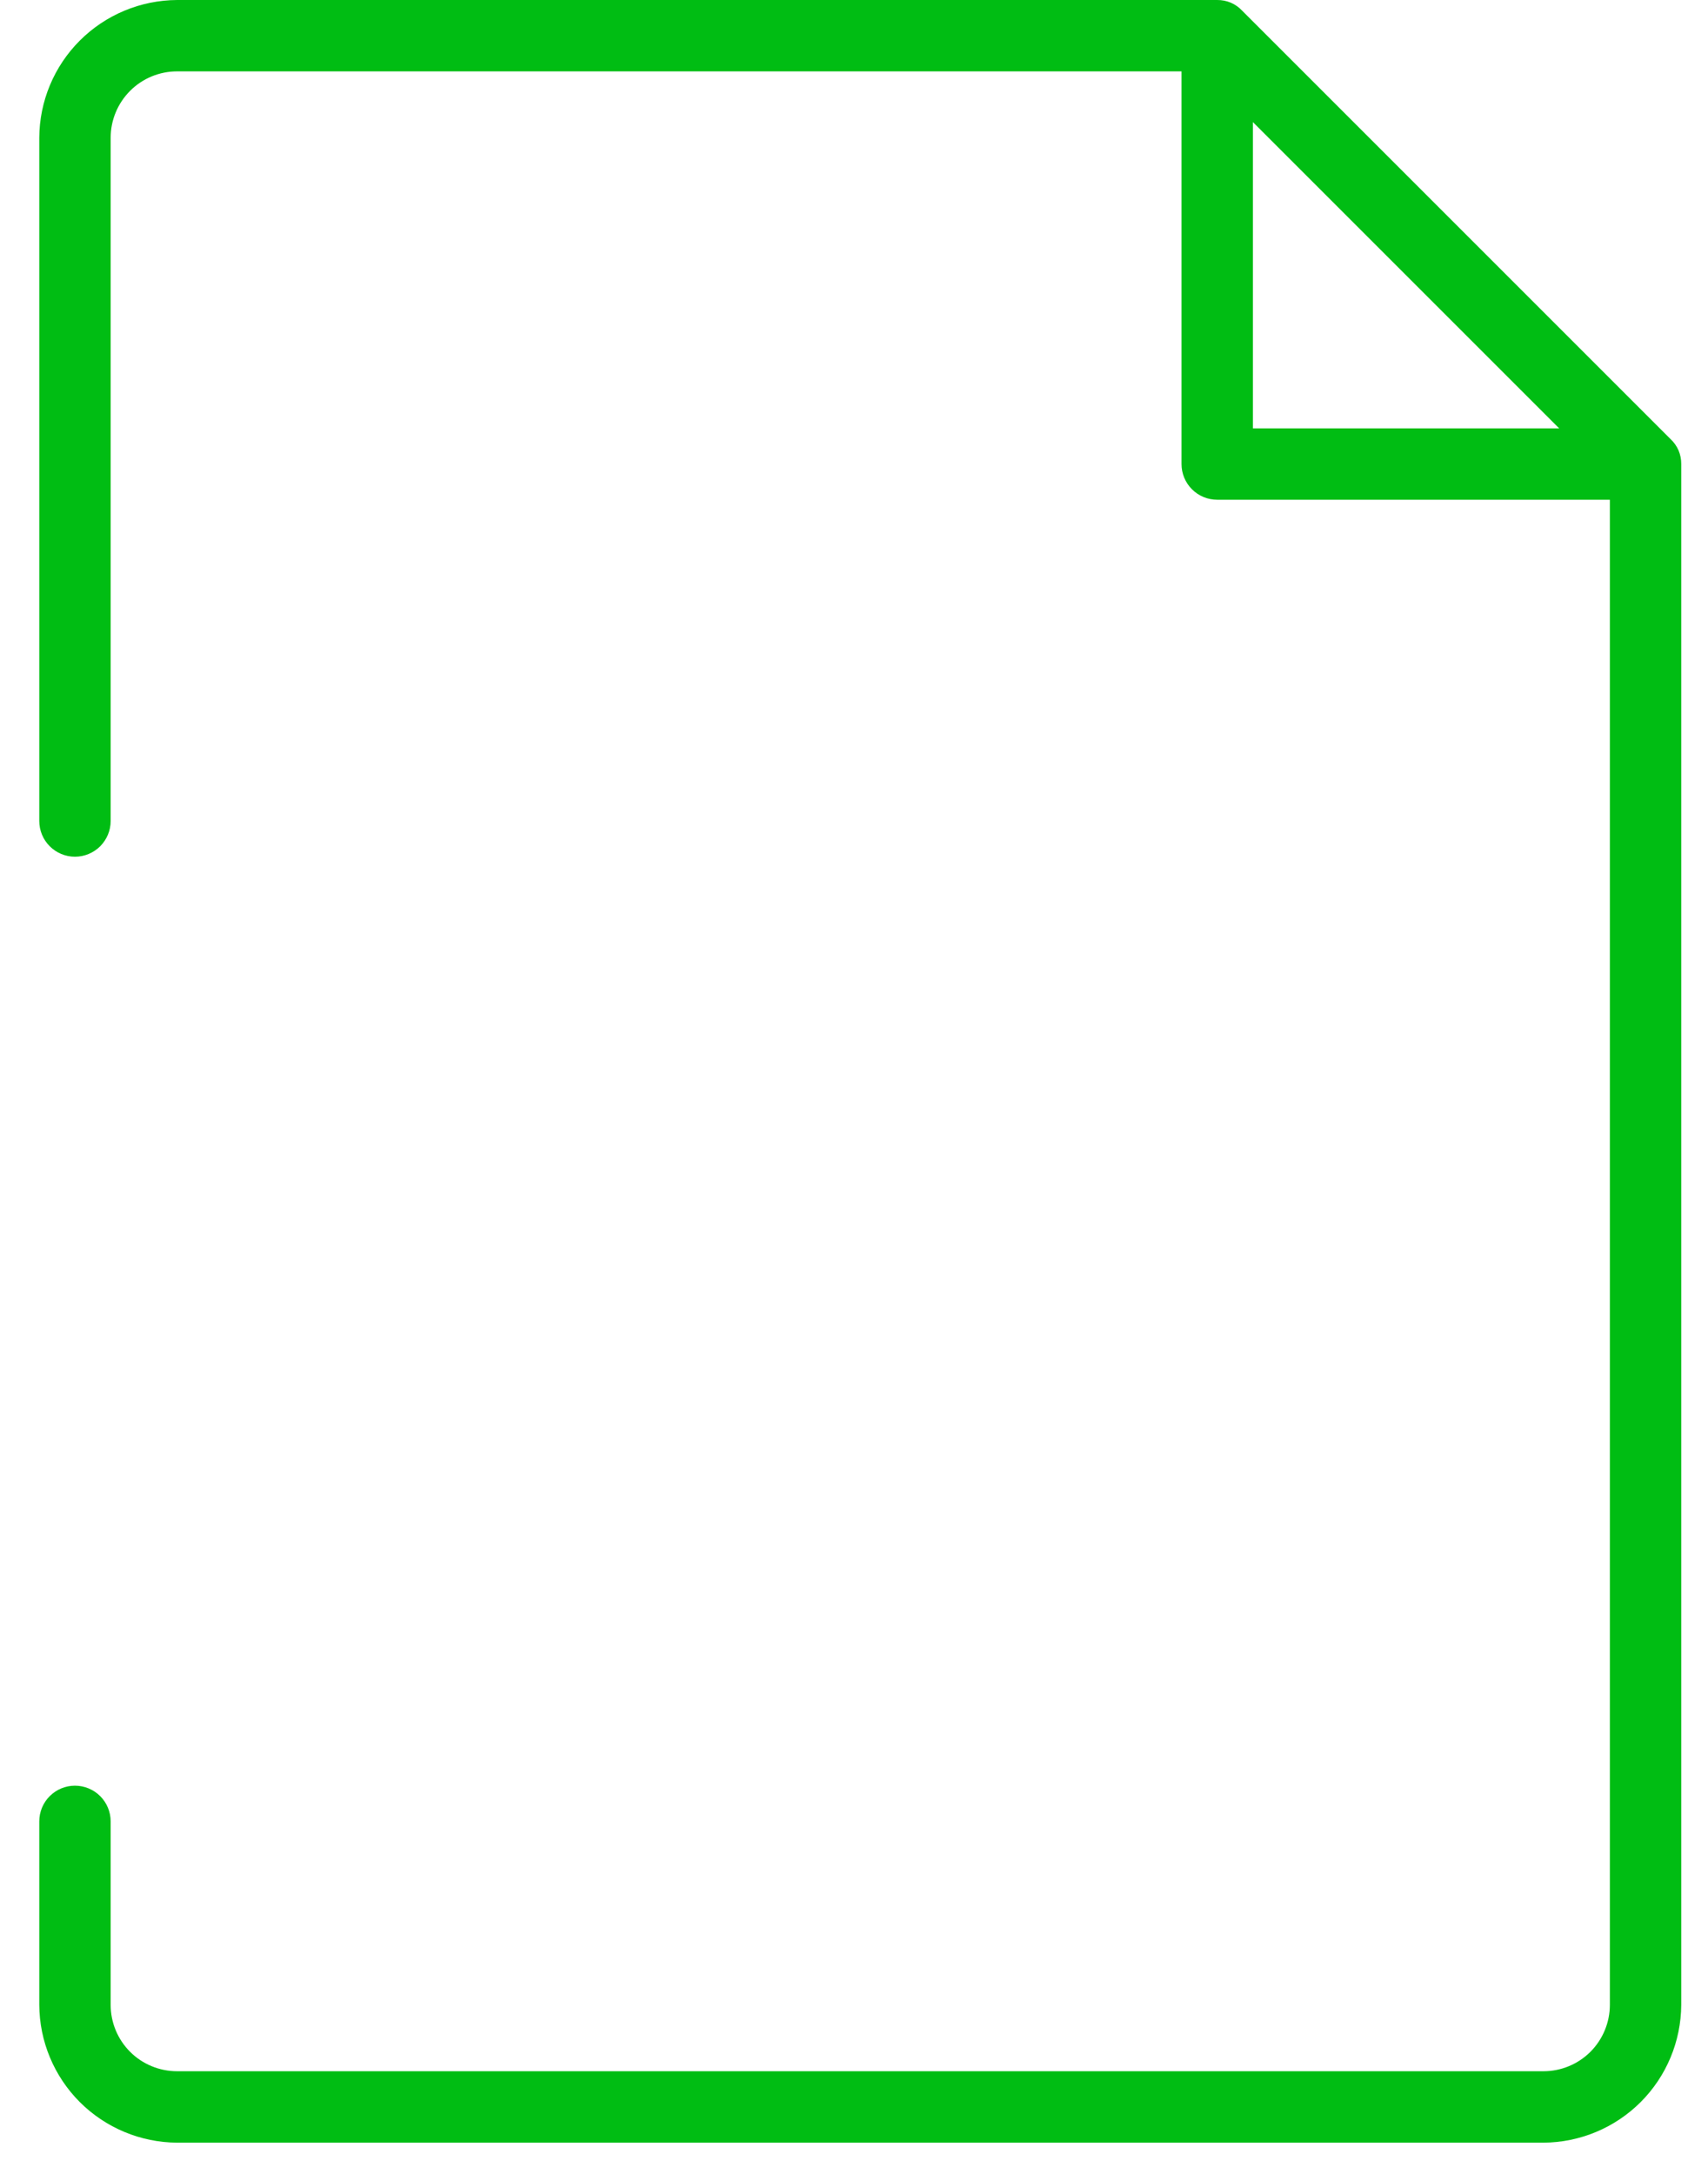 <svg width="33" height="42" viewBox="0 0 33 42" fill="none" xmlns="http://www.w3.org/2000/svg">
<path d="M32.276 8.483L24 0.207C23.939 0.141 23.864 0.088 23.781 0.052C23.698 0.017 23.608 -0.001 23.517 4.81711e-05H3.421C2.716 0.004 2.041 0.285 1.542 0.784C1.044 1.282 0.762 1.957 0.759 2.662V15.862C0.759 16.045 0.831 16.22 0.961 16.35C1.09 16.479 1.265 16.552 1.448 16.552C1.631 16.552 1.807 16.479 1.936 16.35C2.065 16.22 2.138 16.045 2.138 15.862V2.662C2.138 2.322 2.273 1.996 2.514 1.755C2.754 1.514 3.081 1.379 3.421 1.379H22.828V8.966C22.828 9.148 22.9 9.324 23.03 9.453C23.159 9.583 23.334 9.655 23.517 9.655H31.104V38.734C31.104 39.075 30.968 39.401 30.728 39.642C30.487 39.882 30.161 40.017 29.821 40.017H3.421C3.081 40.017 2.754 39.882 2.514 39.642C2.273 39.401 2.138 39.075 2.138 38.734V35.19C2.138 35.007 2.065 34.831 1.936 34.702C1.807 34.573 1.631 34.5 1.448 34.5C1.265 34.5 1.09 34.573 0.961 34.702C0.831 34.831 0.759 35.007 0.759 35.19V38.734C0.762 39.439 1.044 40.114 1.542 40.613C2.041 41.111 2.716 41.393 3.421 41.397H29.821C30.526 41.393 31.201 41.111 31.699 40.613C32.198 40.114 32.479 39.439 32.483 38.734V8.966C32.484 8.875 32.466 8.785 32.431 8.702C32.395 8.619 32.342 8.544 32.276 8.483ZM24.207 2.359L30.124 8.276H24.207V2.359Z" fill="#00BD13"/>
</svg>
